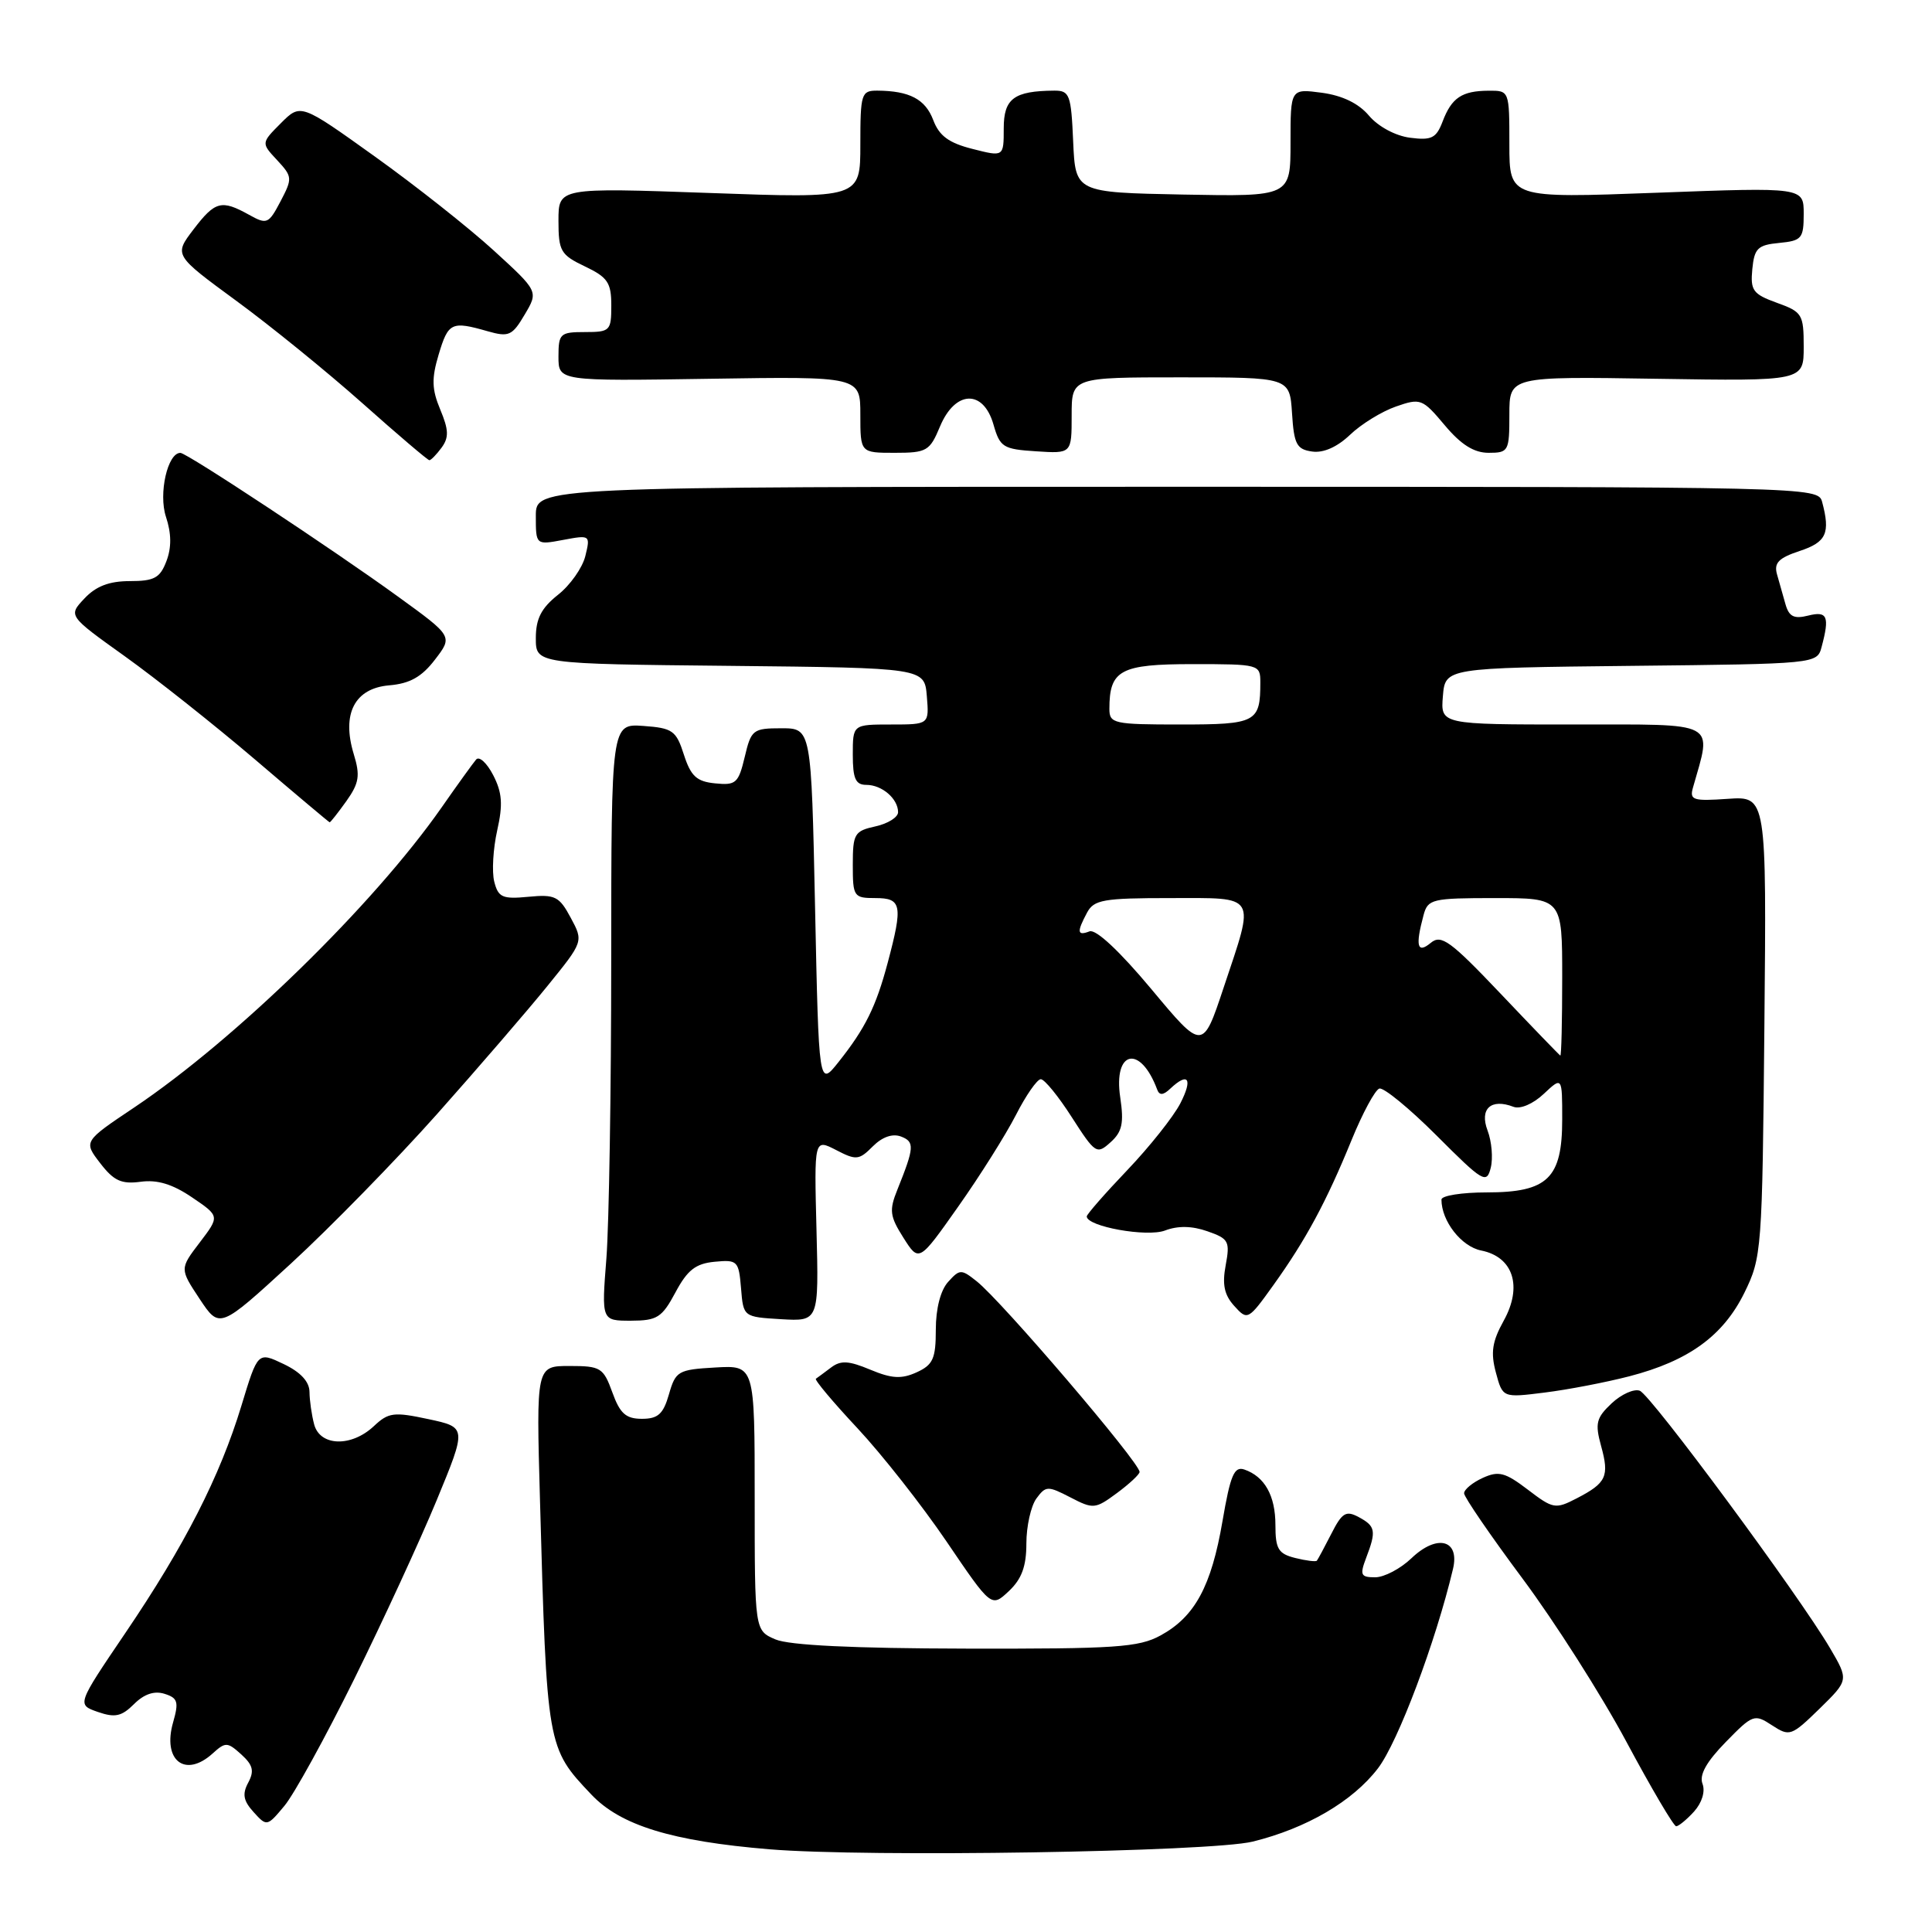 <?xml version="1.0" encoding="UTF-8" standalone="no"?>
<!DOCTYPE svg PUBLIC "-//W3C//DTD SVG 1.1//EN" "http://www.w3.org/Graphics/SVG/1.1/DTD/svg11.dtd" >
<svg xmlns="http://www.w3.org/2000/svg" xmlns:xlink="http://www.w3.org/1999/xlink" version="1.1" viewBox="0 0 256 256">
 <g >
 <path fill="currentColor"
d=" M 166.00 244.02 C 173.13 242.26 179.25 238.68 182.59 234.31 C 185.24 230.84 190.23 217.59 192.53 207.89 C 193.45 204.01 190.42 203.23 187.03 206.47 C 185.58 207.86 183.41 209.00 182.22 209.00 C 180.30 209.00 180.16 208.70 181.02 206.43 C 182.39 202.85 182.27 202.22 180.03 201.02 C 178.35 200.12 177.83 200.43 176.41 203.23 C 175.49 205.03 174.63 206.63 174.49 206.80 C 174.35 206.96 173.06 206.80 171.62 206.44 C 169.38 205.88 169.00 205.24 169.00 202.08 C 169.00 198.19 167.58 195.65 164.88 194.72 C 163.54 194.26 163.03 195.47 161.99 201.54 C 160.51 210.19 158.33 214.22 153.79 216.70 C 150.89 218.29 147.83 218.49 128.00 218.45 C 113.03 218.42 104.58 218.01 102.75 217.23 C 100.00 216.05 100.00 216.05 100.00 198.47 C 100.00 180.90 100.00 180.90 94.78 181.20 C 89.85 181.48 89.52 181.68 88.64 184.75 C 87.89 187.37 87.19 188.00 85.06 188.00 C 82.93 188.00 82.15 187.30 81.14 184.50 C 79.95 181.22 79.59 181.00 75.46 181.00 C 71.05 181.00 71.05 181.00 71.55 198.75 C 72.46 231.54 72.47 231.58 78.36 237.79 C 82.23 241.88 89.04 243.97 101.94 245.04 C 114.94 246.12 160.43 245.39 166.00 244.02 Z  M 46.93 222.50 C 50.73 214.80 55.65 204.14 57.85 198.82 C 61.85 189.13 61.85 189.13 56.76 188.04 C 52.18 187.06 51.47 187.15 49.53 188.98 C 46.55 191.77 42.41 191.65 41.63 188.75 C 41.30 187.51 41.02 185.57 41.01 184.44 C 41.00 183.08 39.83 181.81 37.58 180.74 C 34.16 179.11 34.16 179.11 31.99 186.26 C 29.14 195.64 24.47 204.79 16.59 216.41 C 10.18 225.87 10.18 225.87 12.96 226.84 C 15.24 227.63 16.11 227.44 17.76 225.80 C 19.09 224.47 20.45 224.01 21.80 224.44 C 23.56 224.99 23.71 225.51 22.94 228.21 C 21.49 233.25 24.52 235.65 28.17 232.35 C 29.88 230.80 30.13 230.81 31.97 232.47 C 33.52 233.88 33.72 234.66 32.89 236.21 C 32.08 237.72 32.24 238.61 33.61 240.12 C 35.35 242.04 35.40 242.03 37.69 239.28 C 38.97 237.75 43.12 230.20 46.93 222.50 Z  M 224.47 240.04 C 225.52 238.87 225.98 237.38 225.59 236.36 C 225.14 235.19 226.10 233.46 228.66 230.84 C 232.25 227.16 232.47 227.08 234.80 228.61 C 237.13 230.13 237.36 230.05 241.10 226.41 C 244.97 222.62 244.97 222.62 242.49 218.39 C 238.40 211.42 218.77 184.85 217.28 184.28 C 216.52 183.99 214.84 184.74 213.55 185.95 C 211.51 187.87 211.33 188.60 212.15 191.59 C 213.27 195.63 212.86 196.50 208.92 198.54 C 206.10 200.00 205.79 199.94 202.45 197.39 C 199.43 195.09 198.58 194.87 196.47 195.83 C 195.11 196.45 194.00 197.37 194.00 197.87 C 194.00 198.36 197.49 203.46 201.75 209.18 C 206.01 214.90 212.20 224.62 215.50 230.78 C 218.80 236.94 221.77 241.98 222.10 241.99 C 222.42 241.99 223.49 241.12 224.47 240.04 Z  M 136.00 204.52 C 136.00 202.24 136.60 199.57 137.32 198.57 C 138.57 196.87 138.83 196.86 141.83 198.41 C 144.87 199.99 145.13 199.96 148.00 197.84 C 149.65 196.62 151.00 195.36 151.00 195.04 C 151.00 193.78 132.77 172.44 129.42 169.78 C 127.37 168.15 127.17 168.15 125.63 169.86 C 124.63 170.96 124.00 173.40 124.00 176.17 C 124.00 180.03 123.63 180.85 121.46 181.84 C 119.45 182.75 118.17 182.68 115.32 181.49 C 112.45 180.29 111.40 180.23 110.11 181.21 C 109.22 181.88 108.32 182.55 108.11 182.69 C 107.90 182.83 110.37 185.78 113.61 189.24 C 116.85 192.71 122.17 199.47 125.43 204.27 C 131.36 213.01 131.36 213.01 133.68 210.83 C 135.38 209.23 136.00 207.55 136.00 204.52 Z  M 215.88 182.37 C 223.75 180.33 228.32 177.01 231.13 171.32 C 233.44 166.61 233.51 165.78 233.79 136.00 C 234.08 105.50 234.08 105.50 228.94 105.85 C 224.33 106.17 223.85 106.02 224.33 104.35 C 226.85 95.45 227.88 96.00 208.52 96.00 C 190.88 96.00 190.88 96.00 191.19 92.25 C 191.50 88.50 191.50 88.50 216.14 88.23 C 240.68 87.97 240.78 87.96 241.37 85.73 C 242.46 81.67 242.14 80.93 239.59 81.57 C 237.72 82.04 237.06 81.71 236.59 80.08 C 236.27 78.94 235.76 77.14 235.46 76.09 C 235.04 74.59 235.68 73.93 238.46 73.01 C 242.01 71.84 242.55 70.65 241.44 66.50 C 240.90 64.52 240.05 64.50 155.95 64.50 C 71.00 64.50 71.00 64.50 71.00 68.36 C 71.00 72.22 71.00 72.22 74.63 71.54 C 78.20 70.87 78.24 70.90 77.56 73.68 C 77.18 75.23 75.55 77.55 73.93 78.82 C 71.72 80.58 71.00 81.98 71.00 84.56 C 71.00 87.97 71.00 87.97 96.75 88.23 C 122.50 88.50 122.50 88.50 122.81 92.25 C 123.12 96.00 123.12 96.00 118.06 96.00 C 113.00 96.00 113.00 96.00 113.00 100.00 C 113.00 103.19 113.37 104.00 114.80 104.00 C 116.87 104.00 119.00 105.84 119.00 107.62 C 119.00 108.29 117.65 109.14 116.00 109.50 C 113.22 110.11 113.00 110.48 113.00 114.58 C 113.00 118.82 113.12 119.00 116.00 119.00 C 119.48 119.00 119.66 119.93 117.63 127.55 C 116.07 133.41 114.66 136.26 111.09 140.75 C 108.50 144.00 108.50 144.00 108.00 120.25 C 107.50 96.50 107.50 96.50 103.54 96.50 C 99.77 96.50 99.53 96.69 98.68 100.30 C 97.85 103.78 97.51 104.08 94.76 103.80 C 92.31 103.56 91.54 102.85 90.62 100.00 C 89.60 96.81 89.13 96.47 85.25 96.19 C 81.00 95.89 81.00 95.89 80.99 127.19 C 80.99 144.41 80.70 162.21 80.35 166.75 C 79.70 175.00 79.70 175.00 83.60 175.00 C 87.08 174.99 87.71 174.59 89.50 171.25 C 91.08 168.29 92.17 167.43 94.69 167.19 C 97.72 166.90 97.89 167.07 98.19 170.69 C 98.50 174.50 98.50 174.50 103.50 174.80 C 108.50 175.09 108.50 175.09 108.19 162.99 C 107.88 150.89 107.88 150.89 110.78 152.38 C 113.45 153.77 113.83 153.73 115.65 151.90 C 116.91 150.64 118.27 150.17 119.40 150.60 C 121.21 151.30 121.16 152.03 118.91 157.63 C 117.80 160.38 117.90 161.15 119.71 164.01 C 121.77 167.26 121.77 167.26 126.97 159.88 C 129.84 155.82 133.27 150.36 134.61 147.75 C 135.94 145.14 137.43 143.00 137.91 143.00 C 138.40 143.00 140.25 145.27 142.02 148.04 C 145.13 152.88 145.33 153.01 147.16 151.35 C 148.70 149.97 148.94 148.81 148.44 145.43 C 147.49 139.15 151.11 138.38 153.34 144.39 C 153.63 145.17 154.15 145.13 155.07 144.25 C 157.46 142.00 158.08 142.94 156.39 146.22 C 155.47 147.99 152.31 151.97 149.36 155.06 C 146.41 158.15 144.00 160.91 144.00 161.18 C 144.00 162.52 151.97 163.96 154.37 163.05 C 156.07 162.40 157.95 162.43 159.99 163.15 C 162.81 164.13 163.00 164.48 162.41 167.65 C 161.93 170.20 162.22 171.59 163.55 173.05 C 165.30 174.99 165.39 174.95 168.75 170.26 C 173.04 164.27 175.75 159.25 179.10 151.04 C 180.55 147.49 182.20 144.43 182.77 144.24 C 183.33 144.06 186.75 146.86 190.37 150.48 C 196.51 156.63 196.99 156.91 197.53 154.74 C 197.85 153.47 197.66 151.24 197.11 149.80 C 196.02 146.92 197.56 145.51 200.55 146.66 C 201.44 147.00 203.14 146.28 204.55 144.95 C 207.00 142.65 207.00 142.65 207.00 148.33 C 207.00 156.14 205.08 158.00 197.00 158.00 C 193.70 158.00 191.00 158.43 191.00 158.95 C 191.00 161.80 193.64 165.18 196.27 165.70 C 200.52 166.55 201.77 170.46 199.25 175.00 C 197.72 177.76 197.50 179.21 198.21 181.86 C 199.11 185.22 199.11 185.22 204.68 184.52 C 207.75 184.14 212.78 183.17 215.88 182.37 Z  M 57.91 147.62 C 63.35 141.50 69.94 133.86 72.56 130.62 C 77.32 124.75 77.32 124.75 75.62 121.60 C 74.10 118.76 73.55 118.49 70.01 118.83 C 66.57 119.16 66.02 118.91 65.49 116.82 C 65.16 115.51 65.34 112.46 65.88 110.04 C 66.66 106.59 66.54 105.02 65.35 102.71 C 64.51 101.09 63.50 100.16 63.09 100.64 C 62.69 101.11 60.62 103.97 58.51 107.00 C 49.47 119.93 31.21 137.74 17.78 146.75 C 11.06 151.25 11.06 151.25 13.28 154.13 C 15.08 156.47 16.09 156.93 18.64 156.59 C 20.84 156.29 22.86 156.90 25.45 158.66 C 29.12 161.15 29.12 161.15 26.47 164.63 C 23.81 168.12 23.81 168.12 26.45 172.11 C 29.10 176.10 29.10 176.10 38.56 167.42 C 43.76 162.64 52.47 153.73 57.91 147.62 Z  M 45.89 106.16 C 47.59 103.76 47.75 102.78 46.87 99.91 C 45.25 94.57 46.99 91.20 51.58 90.81 C 54.30 90.58 55.88 89.70 57.63 87.41 C 60.01 84.32 60.01 84.32 52.75 79.06 C 44.31 72.93 24.77 60.02 23.91 60.01 C 22.21 59.98 20.98 65.41 21.99 68.48 C 22.72 70.68 22.74 72.56 22.05 74.36 C 21.21 76.58 20.44 77.00 17.20 77.00 C 14.48 77.00 12.72 77.67 11.19 79.30 C 9.03 81.59 9.03 81.59 16.54 86.96 C 20.66 89.91 28.42 96.06 33.77 100.62 C 39.12 105.19 43.58 108.94 43.68 108.96 C 43.78 108.98 44.77 107.72 45.89 106.16 Z  M 58.51 59.32 C 59.50 57.97 59.46 56.96 58.34 54.28 C 57.21 51.57 57.17 50.16 58.13 46.96 C 59.40 42.72 59.83 42.52 64.61 43.89 C 67.42 44.69 67.87 44.49 69.52 41.69 C 71.35 38.61 71.35 38.61 65.42 33.19 C 62.17 30.22 55.08 24.61 49.67 20.74 C 39.84 13.70 39.84 13.70 37.22 16.32 C 34.60 18.95 34.60 18.95 36.72 21.22 C 38.75 23.41 38.77 23.63 37.17 26.68 C 35.59 29.68 35.37 29.78 33.00 28.46 C 29.34 26.43 28.51 26.64 25.64 30.40 C 23.05 33.80 23.05 33.80 31.27 39.83 C 35.80 43.14 43.33 49.26 48.00 53.41 C 52.67 57.57 56.68 60.98 56.89 60.98 C 57.10 60.99 57.83 60.24 58.51 59.32 Z  M 124.56 56.50 C 126.57 51.70 130.30 51.57 131.64 56.25 C 132.50 59.26 132.91 59.52 137.28 59.80 C 142.00 60.11 142.00 60.11 142.00 55.05 C 142.00 50.00 142.00 50.00 156.45 50.00 C 170.89 50.00 170.89 50.00 171.20 54.75 C 171.46 58.87 171.81 59.54 173.86 59.83 C 175.36 60.05 177.19 59.23 178.89 57.61 C 180.36 56.20 183.09 54.52 184.96 53.87 C 188.23 52.73 188.47 52.82 191.43 56.34 C 193.59 58.92 195.31 60.00 197.25 60.00 C 199.89 60.00 200.00 59.79 200.00 54.94 C 200.00 49.88 200.00 49.88 219.50 50.19 C 239.00 50.50 239.00 50.50 239.00 45.95 C 239.00 41.65 238.81 41.33 235.44 40.12 C 232.27 38.97 231.92 38.49 232.19 35.66 C 232.46 32.90 232.91 32.46 235.75 32.19 C 238.74 31.90 239.00 31.60 239.00 28.34 C 239.00 24.81 239.00 24.81 219.50 25.54 C 200.00 26.27 200.00 26.27 200.00 19.13 C 200.00 12.01 199.99 12.00 197.25 12.02 C 193.71 12.04 192.35 12.94 191.15 16.11 C 190.31 18.31 189.69 18.62 186.84 18.25 C 184.90 18.00 182.62 16.77 181.40 15.33 C 180.03 13.70 177.88 12.66 175.15 12.29 C 171.00 11.74 171.00 11.74 171.00 18.90 C 171.00 26.05 171.00 26.05 156.75 25.78 C 142.50 25.50 142.50 25.50 142.20 18.75 C 141.93 12.54 141.73 12.00 139.70 12.01 C 134.35 12.05 133.00 13.06 133.00 17.01 C 133.00 20.79 133.00 20.79 128.85 19.73 C 125.72 18.94 124.45 18.00 123.66 15.91 C 122.61 13.14 120.52 12.04 116.25 12.01 C 114.13 12.00 114.00 12.40 114.00 19.15 C 114.00 26.29 114.00 26.29 94.00 25.57 C 74.00 24.86 74.00 24.86 74.00 29.24 C 74.00 33.27 74.29 33.77 77.50 35.30 C 80.52 36.74 81.00 37.45 81.00 40.48 C 81.00 43.84 80.84 44.00 77.50 44.00 C 74.22 44.00 74.00 44.20 74.00 47.25 C 74.00 50.50 74.00 50.50 94.00 50.19 C 114.00 49.88 114.00 49.88 114.00 54.94 C 114.00 60.00 114.00 60.00 118.55 60.00 C 122.81 60.00 123.20 59.77 124.56 56.50 Z  M 198.84 131.67 C 192.19 124.67 190.97 123.78 189.59 124.93 C 187.79 126.42 187.52 125.38 188.63 121.25 C 189.20 119.13 189.75 119.00 198.12 119.00 C 207.00 119.00 207.00 119.00 207.00 129.50 C 207.00 135.28 206.89 139.94 206.75 139.87 C 206.61 139.79 203.05 136.11 198.84 131.67 Z  M 152.55 131.05 C 148.34 126.01 145.21 123.09 144.37 123.41 C 142.73 124.04 142.66 123.51 144.04 120.93 C 144.95 119.22 146.21 119.00 155.04 119.00 C 166.72 119.00 166.32 118.33 162.14 130.86 C 159.36 139.22 159.36 139.22 152.55 131.05 Z  M 147.00 93.93 C 147.00 88.78 148.45 88.00 158.04 88.00 C 166.85 88.00 167.00 88.04 167.00 90.42 C 167.00 95.72 166.46 96.00 156.39 96.00 C 147.57 96.00 147.00 95.88 147.00 93.93 Z "/>
</g>
</svg>